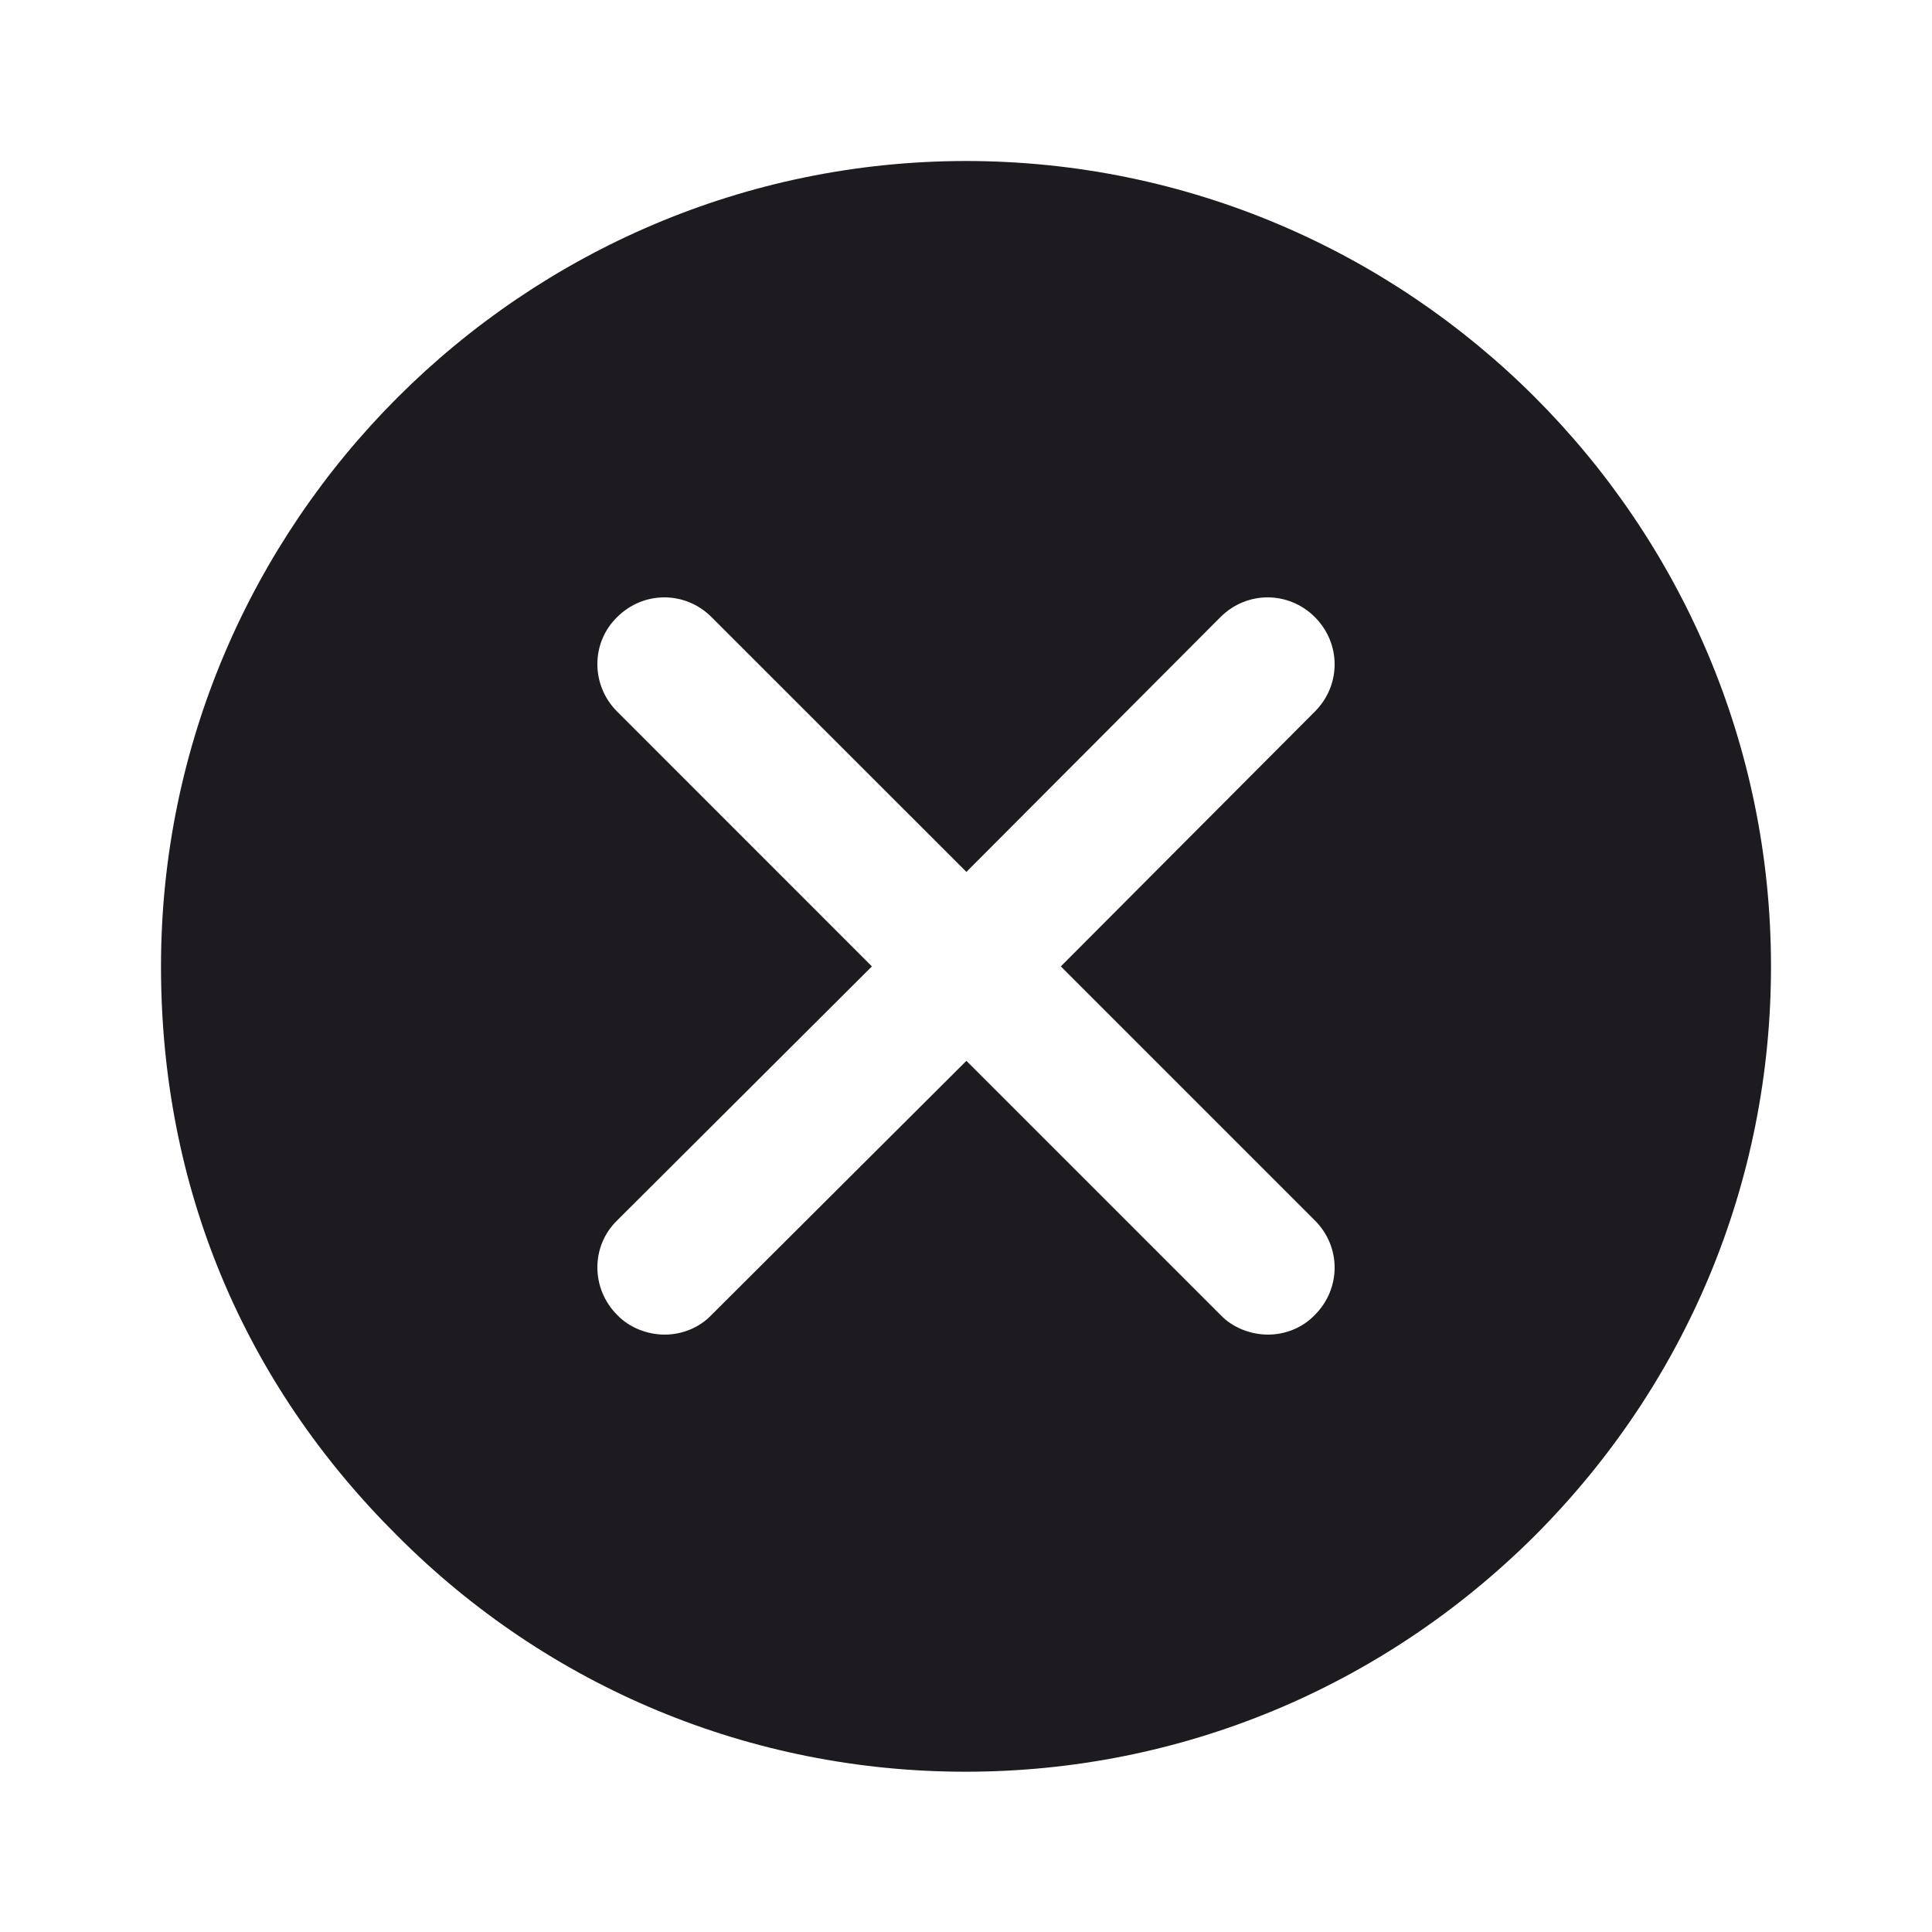 <svg width="24" height="24" viewBox="0 0 24 24" fill="none" xmlns="http://www.w3.org/2000/svg">
<g clip-path="url(#clip0_1_2072)">
<path d="M12.005 2C9.249 2 6.748 3.128 4.938 4.938C3.128 6.748 2 9.249 2 12.005C2 14.76 3.037 17.189 4.929 19.071C6.811 20.963 9.331 22.009 11.995 22.009C14.66 22.009 17.171 20.963 19.062 19.081C20.954 17.189 22 14.678 22 12.005C22 6.484 17.507 2 11.995 2H12.005ZM16.334 15.161C16.661 15.488 16.661 16.006 16.334 16.334C16.179 16.497 15.961 16.579 15.752 16.579C15.543 16.579 15.315 16.497 15.161 16.334L12.005 13.178L8.839 16.334C8.685 16.497 8.467 16.579 8.257 16.579C8.048 16.579 7.821 16.497 7.666 16.334C7.339 16.006 7.339 15.479 7.666 15.161L10.831 12.005L7.666 8.839C7.339 8.512 7.339 7.985 7.666 7.666C7.994 7.339 8.512 7.339 8.839 7.666L12.005 10.831L15.161 7.666C15.488 7.339 16.006 7.339 16.334 7.666C16.661 7.994 16.661 8.512 16.334 8.839L13.178 12.005L16.334 15.161Z" fill="#1D1B20"/>
</g>
<defs>
<clipPath id="clip0_1_2072">
<rect width="24" height="24" fill="white"/>
</clipPath>
</defs>
</svg>
